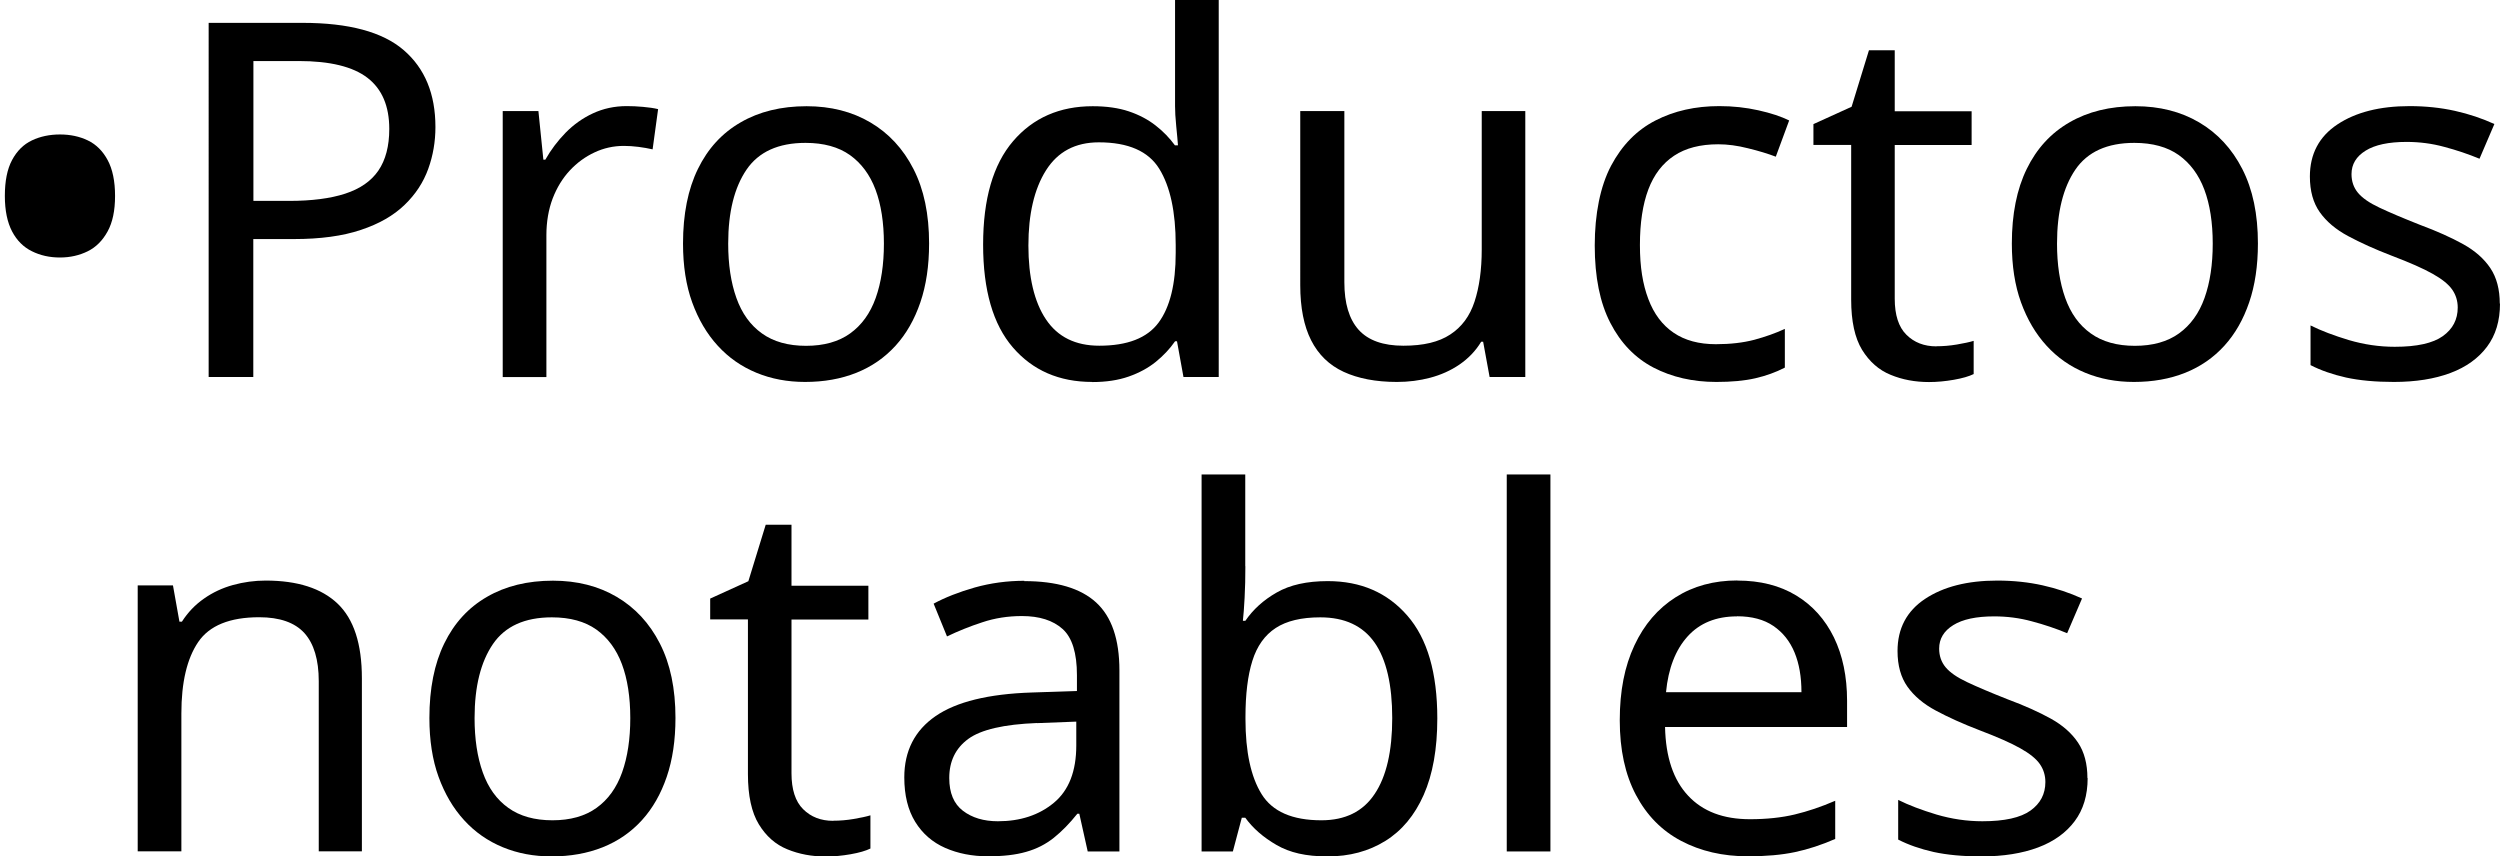 <?xml version="1.0" encoding="UTF-8"?>
<svg id="Layer_1" data-name="Layer 1" xmlns="http://www.w3.org/2000/svg" viewBox="0 0 231.84 79.42">
  <path d="M.45,18.17c0-1.38.22-2.49.67-3.33s1.06-1.45,1.84-1.82c.78-.37,1.65-.55,2.6-.55s1.81.18,2.58.55c.77.37,1.38.97,1.84,1.82s.69,1.96.69,3.33-.23,2.45-.69,3.29-1.07,1.46-1.84,1.84-1.63.58-2.58.58-1.82-.19-2.6-.58c-.78-.38-1.4-1-1.84-1.84s-.67-1.94-.67-3.29Z"/>
  <path d="M28.06,2.12c4.29,0,7.42.84,9.38,2.53,1.96,1.69,2.94,4.06,2.94,7.13,0,1.35-.22,2.65-.67,3.89-.45,1.24-1.17,2.35-2.19,3.33-1.01.98-2.36,1.76-4.05,2.32-1.69.57-3.76.85-6.21.85h-3.77v12.79h-4.14V2.12h8.69ZM27.69,5.66h-4.19v12.97h3.31c2.08,0,3.82-.22,5.2-.67s2.41-1.16,3.08-2.14c.67-.98,1.01-2.27,1.01-3.86,0-2.12-.67-3.7-2.02-4.74-1.35-1.04-3.48-1.56-6.39-1.56Z"/>
  <path d="M58.14,9.84c.46,0,.96.02,1.49.07.54.05,1,.11,1.4.21l-.51,3.73c-.4-.09-.84-.17-1.31-.23-.48-.06-.93-.09-1.36-.09-.95,0-1.86.2-2.71.6-.86.4-1.63.96-2.3,1.68-.67.72-1.2,1.59-1.59,2.6-.38,1.01-.58,2.15-.58,3.4v13.16h-4.05V10.3h3.31l.46,4.51h.18c.52-.92,1.15-1.75,1.89-2.51.74-.75,1.58-1.35,2.53-1.79.95-.44,1.99-.67,3.13-.67Z"/>
  <path d="M86.16,22.59c0,2.05-.27,3.87-.81,5.45-.54,1.58-1.3,2.92-2.3,4.02-1,1.1-2.21,1.94-3.63,2.51-1.43.57-3.01.85-4.76.85-1.63,0-3.13-.28-4.51-.85-1.38-.57-2.58-1.4-3.59-2.51-1.01-1.1-1.8-2.45-2.37-4.02s-.85-3.4-.85-5.45c0-2.73.46-5.04,1.38-6.92.92-1.89,2.24-3.33,3.96-4.32,1.72-1,3.76-1.5,6.12-1.5,2.24,0,4.21.5,5.91,1.5,1.7,1,3.04,2.44,4,4.32.97,1.89,1.45,4.19,1.45,6.92ZM67.53,22.59c0,1.93.25,3.61.76,5.04.51,1.43,1.29,2.52,2.37,3.29,1.07.77,2.44,1.15,4.09,1.15s3.02-.38,4.09-1.15c1.07-.77,1.86-1.86,2.37-3.29.51-1.43.76-3.11.76-5.04s-.26-3.63-.78-5.01c-.52-1.38-1.31-2.44-2.37-3.2-1.06-.75-2.43-1.13-4.12-1.13-2.52,0-4.34.83-5.47,2.48-1.13,1.66-1.7,3.94-1.7,6.85Z"/>
  <path d="M101.29,35.42c-3.07,0-5.52-1.07-7.36-3.2-1.84-2.13-2.76-5.31-2.76-9.54s.93-7.43,2.78-9.59,4.32-3.24,7.38-3.24c1.29,0,2.41.16,3.36.48.95.32,1.78.76,2.48,1.31.71.55,1.3,1.17,1.79,1.84h.28c-.03-.4-.08-.99-.16-1.77-.08-.78-.11-1.4-.11-1.86V0h4.05v34.96h-3.27l-.6-3.31h-.18c-.49.71-1.09,1.34-1.79,1.91-.71.57-1.54,1.02-2.51,1.36-.97.34-2.09.51-3.38.51ZM101.94,32.06c2.61,0,4.44-.71,5.5-2.14,1.06-1.43,1.59-3.58,1.59-6.46v-.74c0-3.07-.51-5.42-1.52-7.06-1.01-1.64-2.88-2.46-5.61-2.46-2.18,0-3.81.87-4.9,2.6-1.09,1.73-1.63,4.06-1.63,6.97s.54,5.23,1.63,6.85c1.09,1.63,2.74,2.44,4.95,2.44Z"/>
  <path d="M141.45,10.3v24.66h-3.31l-.6-3.27h-.18c-.52.86-1.2,1.56-2.02,2.12s-1.73.96-2.71,1.22c-.98.26-2.01.39-3.08.39-1.96,0-3.61-.32-4.95-.94s-2.34-1.6-3.01-2.92c-.67-1.32-1.01-3.02-1.01-5.11V10.3h4.09v15.87c0,1.96.44,3.43,1.33,4.42.89.98,2.27,1.47,4.14,1.47s3.29-.34,4.35-1.04c1.06-.69,1.81-1.7,2.25-3.04.44-1.33.67-2.95.67-4.85v-12.83h4.05Z"/>
  <path d="M159.16,35.42c-2.18,0-4.12-.45-5.82-1.33-1.7-.89-3.04-2.27-4-4.14-.97-1.87-1.45-4.26-1.45-7.18s.51-5.5,1.52-7.41c1.01-1.9,2.38-3.3,4.12-4.19,1.73-.89,3.7-1.33,5.91-1.33,1.26,0,2.47.13,3.63.39,1.17.26,2.12.58,2.85.94l-1.24,3.36c-.74-.28-1.59-.54-2.58-.78-.98-.25-1.9-.37-2.76-.37-1.66,0-3.02.35-4.09,1.06-1.07.71-1.87,1.75-2.39,3.13-.52,1.38-.78,3.1-.78,5.15s.26,3.63.78,5.01c.52,1.38,1.3,2.42,2.35,3.13,1.04.71,2.35,1.06,3.91,1.06,1.35,0,2.54-.14,3.57-.41,1.03-.28,1.97-.61,2.83-1.01v3.59c-.83.43-1.74.76-2.74.99-1,.23-2.2.34-3.61.34Z"/>
  <path d="M179.58,32.11c.61,0,1.24-.05,1.89-.16.64-.11,1.17-.22,1.56-.34v3.08c-.43.21-1.04.39-1.84.53s-1.56.21-2.3.21c-1.29,0-2.48-.22-3.56-.67-1.09-.44-1.97-1.22-2.65-2.32-.67-1.1-1.01-2.65-1.01-4.65v-14.35h-3.5v-1.93l3.54-1.61,1.61-5.24h2.39v5.66h7.13v3.13h-7.13v14.26c0,1.5.36,2.62,1.08,3.33.72.72,1.65,1.08,2.78,1.08Z"/>
  <path d="M209.39,22.59c0,2.05-.27,3.87-.81,5.45-.54,1.58-1.3,2.92-2.3,4.02-1,1.1-2.21,1.94-3.63,2.51-1.43.57-3.01.85-4.76.85-1.63,0-3.13-.28-4.51-.85-1.38-.57-2.58-1.4-3.59-2.51-1.01-1.1-1.8-2.45-2.37-4.02s-.85-3.4-.85-5.45c0-2.73.46-5.04,1.38-6.92.92-1.89,2.24-3.33,3.96-4.32,1.72-1,3.76-1.5,6.12-1.5,2.24,0,4.21.5,5.91,1.5,1.7,1,3.04,2.44,4,4.32.97,1.89,1.45,4.19,1.45,6.92ZM190.76,22.59c0,1.93.25,3.61.76,5.04.51,1.43,1.29,2.52,2.37,3.29,1.07.77,2.44,1.15,4.09,1.15s3.02-.38,4.09-1.15c1.07-.77,1.86-1.86,2.37-3.29.51-1.43.76-3.11.76-5.04s-.26-3.63-.78-5.01c-.52-1.38-1.31-2.44-2.37-3.2-1.06-.75-2.43-1.13-4.12-1.13-2.52,0-4.34.83-5.47,2.48-1.13,1.66-1.7,3.94-1.7,6.85Z"/>
  <path d="M231.84,28.15c0,1.6-.4,2.93-1.2,4-.8,1.07-1.93,1.89-3.4,2.44s-3.22.83-5.24.83c-1.72,0-3.2-.14-4.44-.41-1.24-.28-2.34-.66-3.29-1.15v-3.68c.98.49,2.17.94,3.56,1.36,1.4.41,2.81.62,4.25.62,2.05,0,3.54-.33,4.46-.99.92-.66,1.38-1.54,1.38-2.65,0-.61-.17-1.17-.51-1.66-.34-.49-.94-.98-1.82-1.47-.87-.49-2.12-1.04-3.75-1.66-1.59-.61-2.96-1.23-4.09-1.84-1.14-.61-2.01-1.35-2.62-2.21-.61-.86-.92-1.96-.92-3.31,0-2.08.85-3.7,2.55-4.83s3.93-1.7,6.69-1.7c1.5,0,2.91.15,4.21.44,1.3.29,2.52.7,3.66,1.22l-1.38,3.22c-1.04-.43-2.13-.8-3.27-1.1-1.13-.31-2.3-.46-3.5-.46-1.66,0-2.92.27-3.79.81-.87.54-1.31,1.26-1.31,2.18,0,.67.2,1.25.6,1.73.4.48,1.06.94,2,1.38.93.44,2.18.97,3.75,1.59,1.56.58,2.9,1.18,4,1.79,1.1.61,1.95,1.36,2.53,2.23.58.87.87,1.97.87,3.29Z"/>
  <path d="M24.64,53.84c2.94,0,5.17.71,6.67,2.14,1.5,1.43,2.25,3.73,2.25,6.92v16.05h-4v-15.78c0-1.99-.45-3.48-1.33-4.46-.89-.98-2.29-1.47-4.19-1.47-2.73,0-4.62.77-5.66,2.3-1.04,1.53-1.56,3.74-1.56,6.62v12.79h-4.05v-24.66h3.27l.6,3.36h.23c.55-.86,1.23-1.57,2.05-2.14.81-.57,1.71-.99,2.69-1.26s1.99-.41,3.04-.41Z"/>
  <path d="M62.64,66.59c0,2.05-.27,3.87-.81,5.45-.54,1.58-1.3,2.92-2.3,4.02-1,1.1-2.21,1.94-3.63,2.51-1.43.57-3.01.85-4.76.85-1.63,0-3.13-.28-4.51-.85-1.38-.57-2.58-1.4-3.59-2.51-1.01-1.1-1.8-2.45-2.37-4.02s-.85-3.4-.85-5.45c0-2.73.46-5.04,1.38-6.92.92-1.89,2.24-3.33,3.96-4.32,1.72-1,3.76-1.5,6.12-1.5,2.24,0,4.21.5,5.91,1.5,1.7,1,3.04,2.44,4,4.32.97,1.89,1.45,4.19,1.45,6.92ZM44.01,66.59c0,1.93.25,3.61.76,5.04.51,1.43,1.29,2.52,2.37,3.29,1.07.77,2.44,1.15,4.09,1.15s3.02-.38,4.09-1.15c1.07-.77,1.86-1.86,2.37-3.29.51-1.43.76-3.11.76-5.04s-.26-3.63-.78-5.01c-.52-1.38-1.31-2.44-2.37-3.2-1.06-.75-2.43-1.13-4.12-1.13-2.52,0-4.34.83-5.47,2.48-1.13,1.66-1.7,3.94-1.7,6.85Z"/>
  <path d="M77.27,76.11c.61,0,1.24-.05,1.89-.16.64-.11,1.17-.22,1.56-.34v3.08c-.43.21-1.04.39-1.84.53-.8.14-1.56.21-2.3.21-1.29,0-2.48-.22-3.57-.67-1.09-.44-1.97-1.22-2.64-2.32-.67-1.1-1.01-2.65-1.01-4.65v-14.35h-3.5v-1.93l3.54-1.61,1.61-5.24h2.39v5.66h7.13v3.13h-7.13v14.26c0,1.5.36,2.62,1.08,3.33.72.72,1.65,1.08,2.78,1.08Z"/>
  <path d="M94.98,53.89c3,0,5.23.66,6.67,1.98s2.16,3.42,2.16,6.3v16.79h-2.94l-.78-3.5h-.18c-.71.89-1.43,1.63-2.18,2.23-.75.6-1.61,1.04-2.58,1.31-.97.28-2.14.41-3.52.41-1.47,0-2.8-.26-3.98-.78s-2.11-1.33-2.78-2.42c-.67-1.09-1.01-2.46-1.01-4.12,0-2.45.97-4.35,2.9-5.68,1.93-1.33,4.91-2.06,8.92-2.19l4.19-.14v-1.47c0-2.05-.44-3.48-1.33-4.28-.89-.8-2.15-1.2-3.77-1.2-1.29,0-2.52.19-3.68.58-1.17.38-2.25.82-3.27,1.31l-1.24-3.04c1.07-.58,2.35-1.08,3.82-1.5,1.47-.41,3-.62,4.6-.62ZM96.17,67.05c-3.07.12-5.19.61-6.37,1.47-1.18.86-1.77,2.07-1.77,3.63,0,1.38.42,2.39,1.27,3.04.84.64,1.92.97,3.24.97,2.08,0,3.82-.57,5.2-1.72,1.38-1.15,2.07-2.92,2.07-5.31v-2.21l-3.63.14Z"/>
  <path d="M115.49,52.51c0,1.04-.02,2.02-.07,2.92-.05.91-.1,1.62-.16,2.14h.23c.71-1.04,1.67-1.92,2.9-2.62,1.23-.71,2.81-1.06,4.74-1.06,3.07,0,5.53,1.07,7.38,3.2,1.86,2.13,2.78,5.31,2.78,9.54,0,2.82-.42,5.18-1.26,7.08-.84,1.9-2.03,3.33-3.57,4.28-1.53.95-3.31,1.43-5.34,1.43s-3.51-.35-4.74-1.06-2.19-1.55-2.9-2.53h-.32l-.83,3.13h-2.9v-34.96h4.05v8.51ZM122.44,57.25c-1.75,0-3.13.33-4.14.99-1.01.66-1.73,1.67-2.16,3.04-.43,1.37-.64,3.11-.64,5.22v.18c0,3.04.5,5.36,1.5,6.97,1,1.61,2.84,2.42,5.54,2.42,2.21,0,3.86-.81,4.94-2.44,1.09-1.62,1.63-3.97,1.63-7.04s-.54-5.43-1.63-6.99-2.77-2.35-5.04-2.35Z"/>
  <path d="M143.78,78.96h-4.05v-34.96h4.05v34.96Z"/>
  <path d="M161.12,53.84c2.12,0,3.93.46,5.45,1.38,1.52.92,2.68,2.22,3.5,3.89.81,1.67,1.22,3.63,1.22,5.87v2.44h-16.88c.06,2.79.77,4.91,2.14,6.37,1.36,1.46,3.27,2.18,5.73,2.18,1.56,0,2.95-.15,4.16-.44,1.21-.29,2.46-.71,3.75-1.27v3.54c-1.26.55-2.5.96-3.73,1.22-1.23.26-2.68.39-4.37.39-2.33,0-4.39-.48-6.19-1.43s-3.19-2.37-4.19-4.26c-1-1.89-1.5-4.19-1.5-6.92s.45-5.01,1.36-6.95c.9-1.93,2.18-3.42,3.82-4.46,1.64-1.04,3.55-1.56,5.73-1.56ZM161.08,57.16c-1.93,0-3.46.62-4.58,1.86-1.12,1.24-1.79,2.97-2,5.17h12.56c0-1.41-.21-2.64-.64-3.68-.43-1.04-1.08-1.86-1.96-2.46s-2-.9-3.38-.9Z"/>
  <path d="M193.6,72.15c0,1.6-.4,2.93-1.2,4-.8,1.07-1.93,1.89-3.4,2.44s-3.22.83-5.24.83c-1.72,0-3.2-.14-4.44-.41-1.24-.28-2.34-.66-3.29-1.15v-3.68c.98.49,2.17.94,3.56,1.36,1.4.41,2.81.62,4.25.62,2.05,0,3.54-.33,4.46-.99.92-.66,1.38-1.54,1.38-2.65,0-.61-.17-1.17-.51-1.66-.34-.49-.94-.98-1.82-1.47-.87-.49-2.12-1.04-3.75-1.66-1.59-.61-2.96-1.23-4.09-1.84-1.14-.61-2.01-1.35-2.62-2.21-.61-.86-.92-1.96-.92-3.31,0-2.08.85-3.7,2.55-4.83s3.93-1.7,6.69-1.7c1.5,0,2.91.15,4.21.44,1.3.29,2.52.7,3.66,1.22l-1.38,3.22c-1.04-.43-2.13-.8-3.27-1.1-1.13-.31-2.3-.46-3.5-.46-1.66,0-2.92.27-3.79.81-.87.54-1.31,1.26-1.31,2.18,0,.67.2,1.25.6,1.73.4.48,1.06.94,2,1.38.93.44,2.18.97,3.75,1.59,1.56.58,2.9,1.18,4,1.79,1.1.61,1.95,1.36,2.53,2.23.58.87.87,1.97.87,3.29Z"/>
</svg>